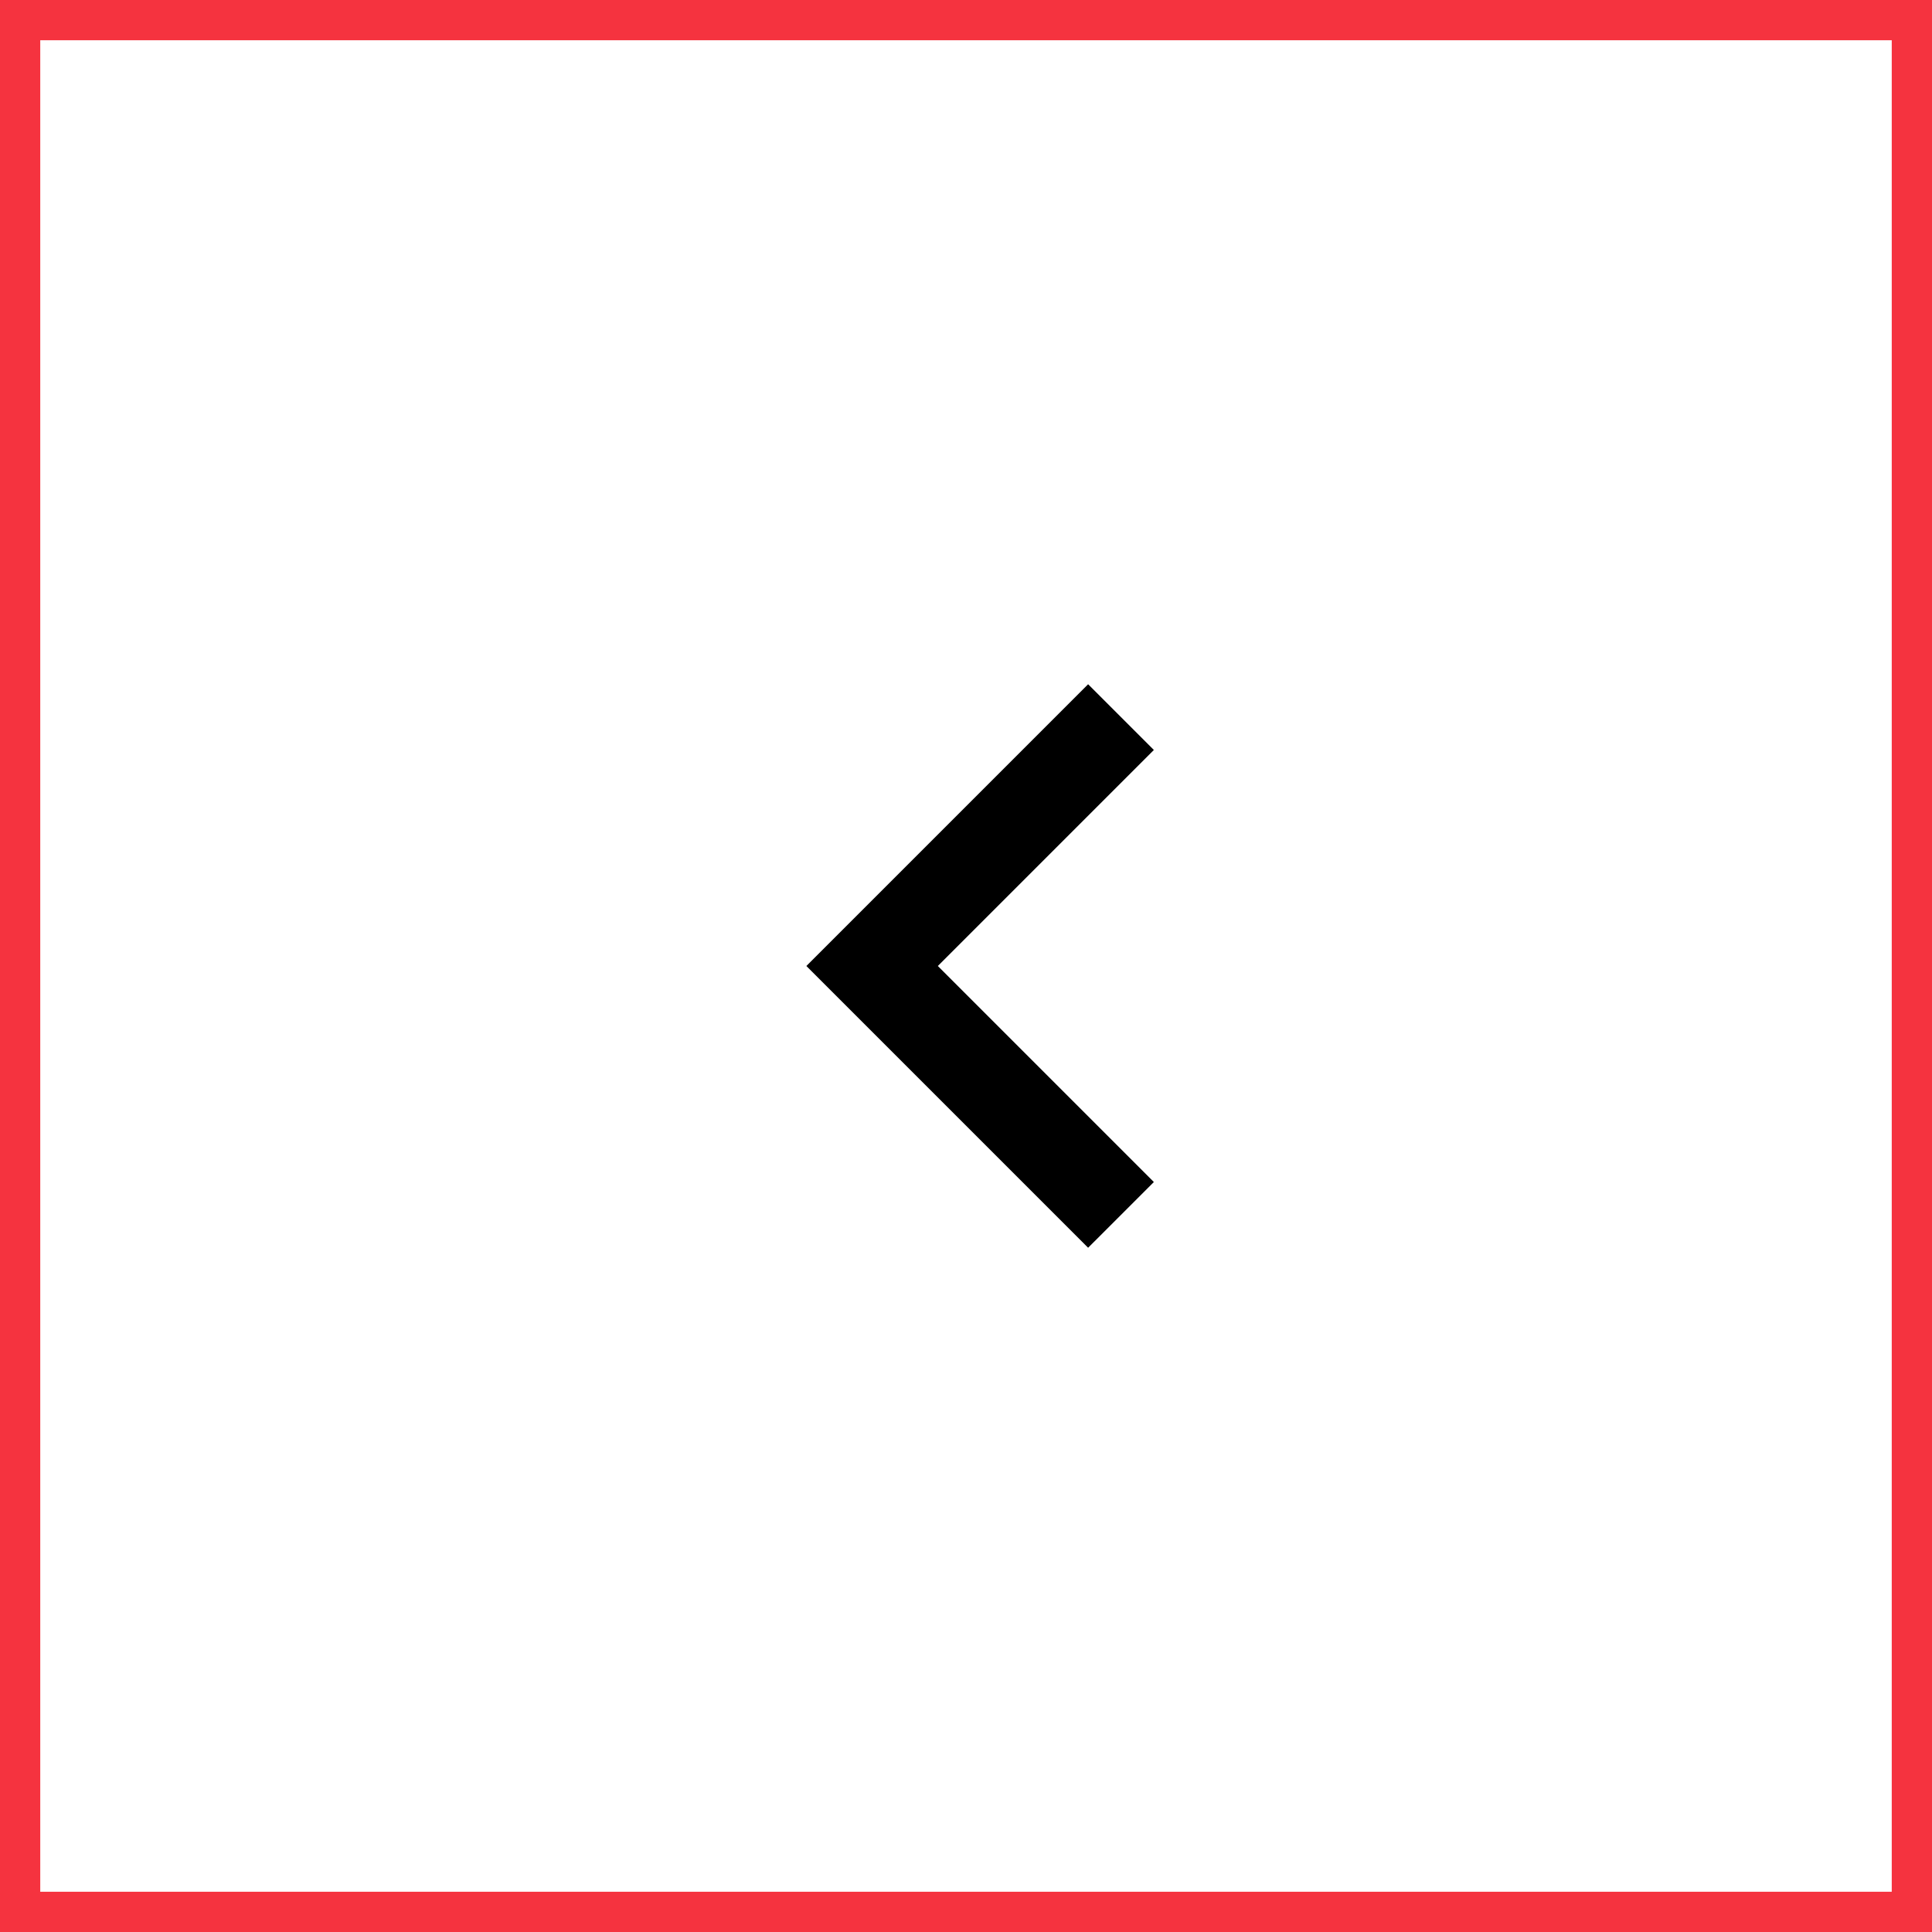 <svg width="48" height="48" viewBox="0 0 48 48" fill="none" xmlns="http://www.w3.org/2000/svg">
<rect x="0" y="0" width="48" height="48" fill="#333333" stroke="none"/>
<rect x="-0.5" y="0.5" width="47" height="47" transform="matrix(-1 0 0 1 47 0)" fill="white"/>
<path d="M27.034 31L28.667 29.367L23.3 24L28.667 18.633L27.034 17L20.034 24L27.034 31Z" fill="black"/>
<rect x="-0.5" y="0.5" width="47" height="47" transform="matrix(-1 0 0 1 47 0)" stroke="#F5333F"/>
</svg>
